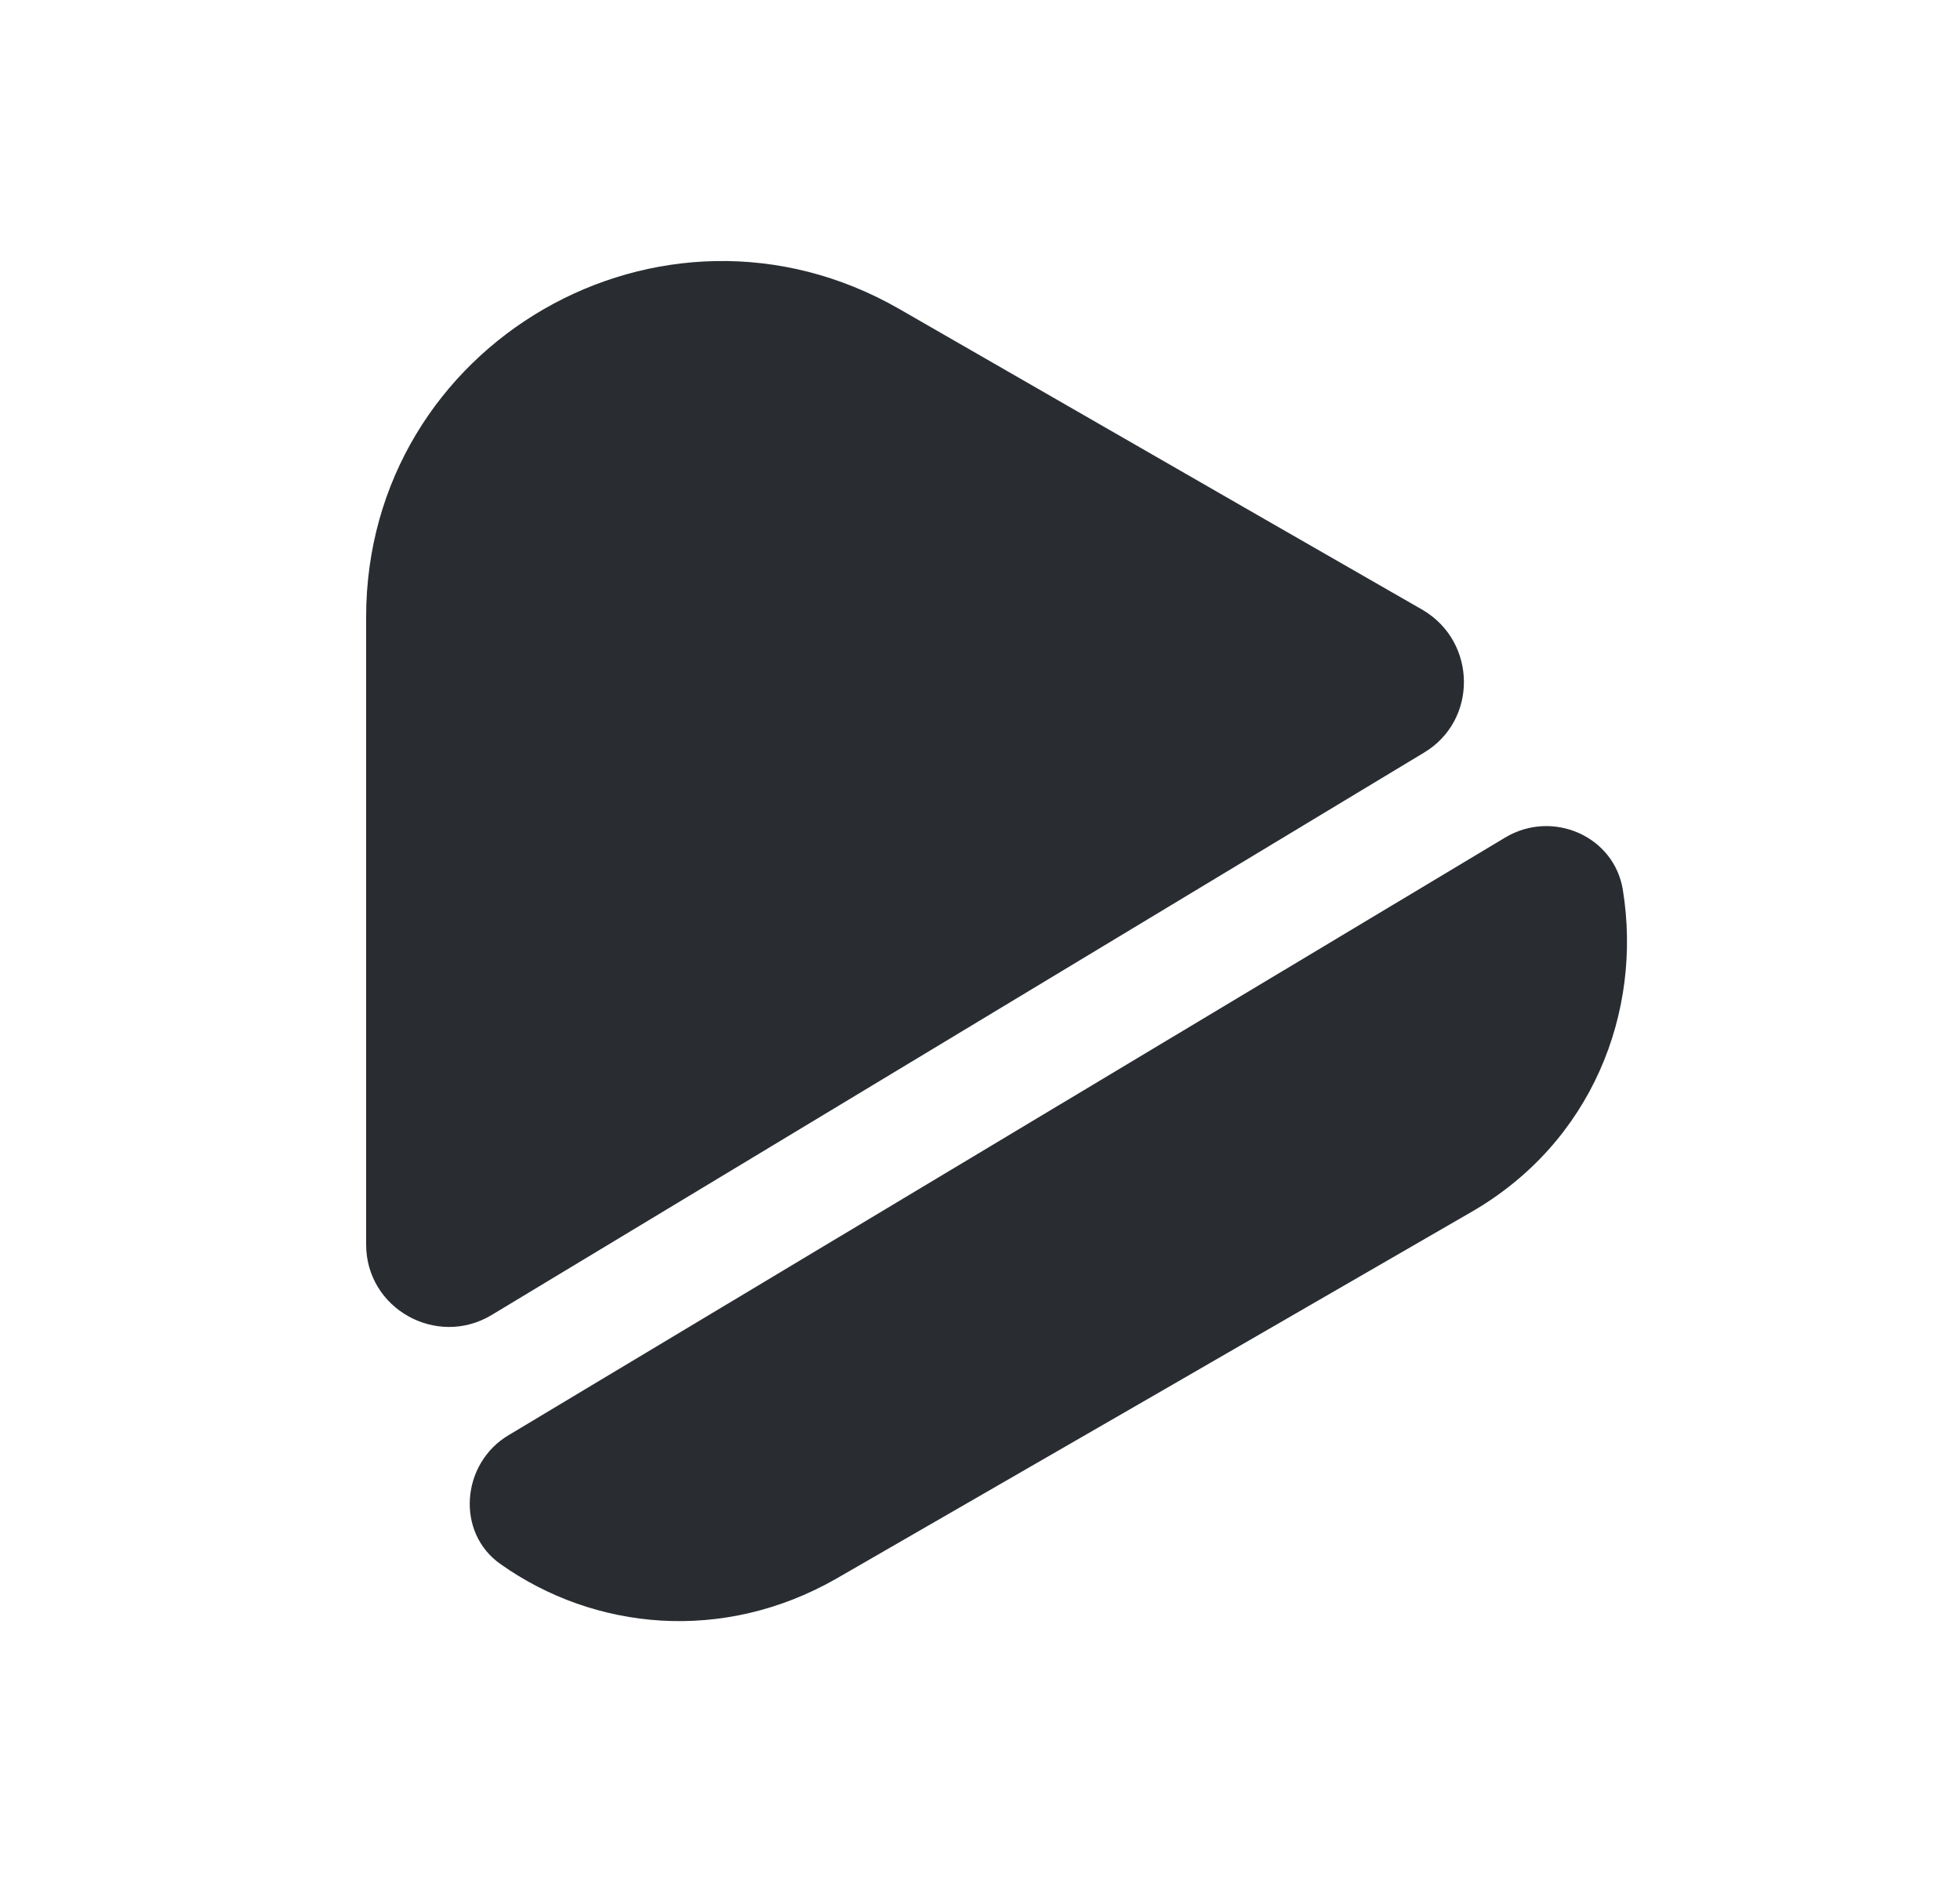<svg width="25" height="24" viewBox="0 0 25 24" fill="none" xmlns="http://www.w3.org/2000/svg">
<path d="M18.16 9.6L6.27 16.77C5.57 17.19 4.67 16.69 4.67 15.87V7.87C4.67 4.38 8.44 2.2 11.47 3.94L16.06 6.58L18.15 7.78C18.84 8.19 18.85 9.19 18.16 9.6Z" fill="#292D32"/>
<path d="M18.76 15.46L14.71 17.8L10.67 20.13C9.22 20.96 7.58 20.79 6.39 19.95C5.81 19.55 5.88 18.66 6.49 18.3L19.2 10.68C19.8 10.32 20.59 10.66 20.7 11.35C20.95 12.9 20.31 14.57 18.76 15.46Z" fill="#292D32"/>
</svg>
